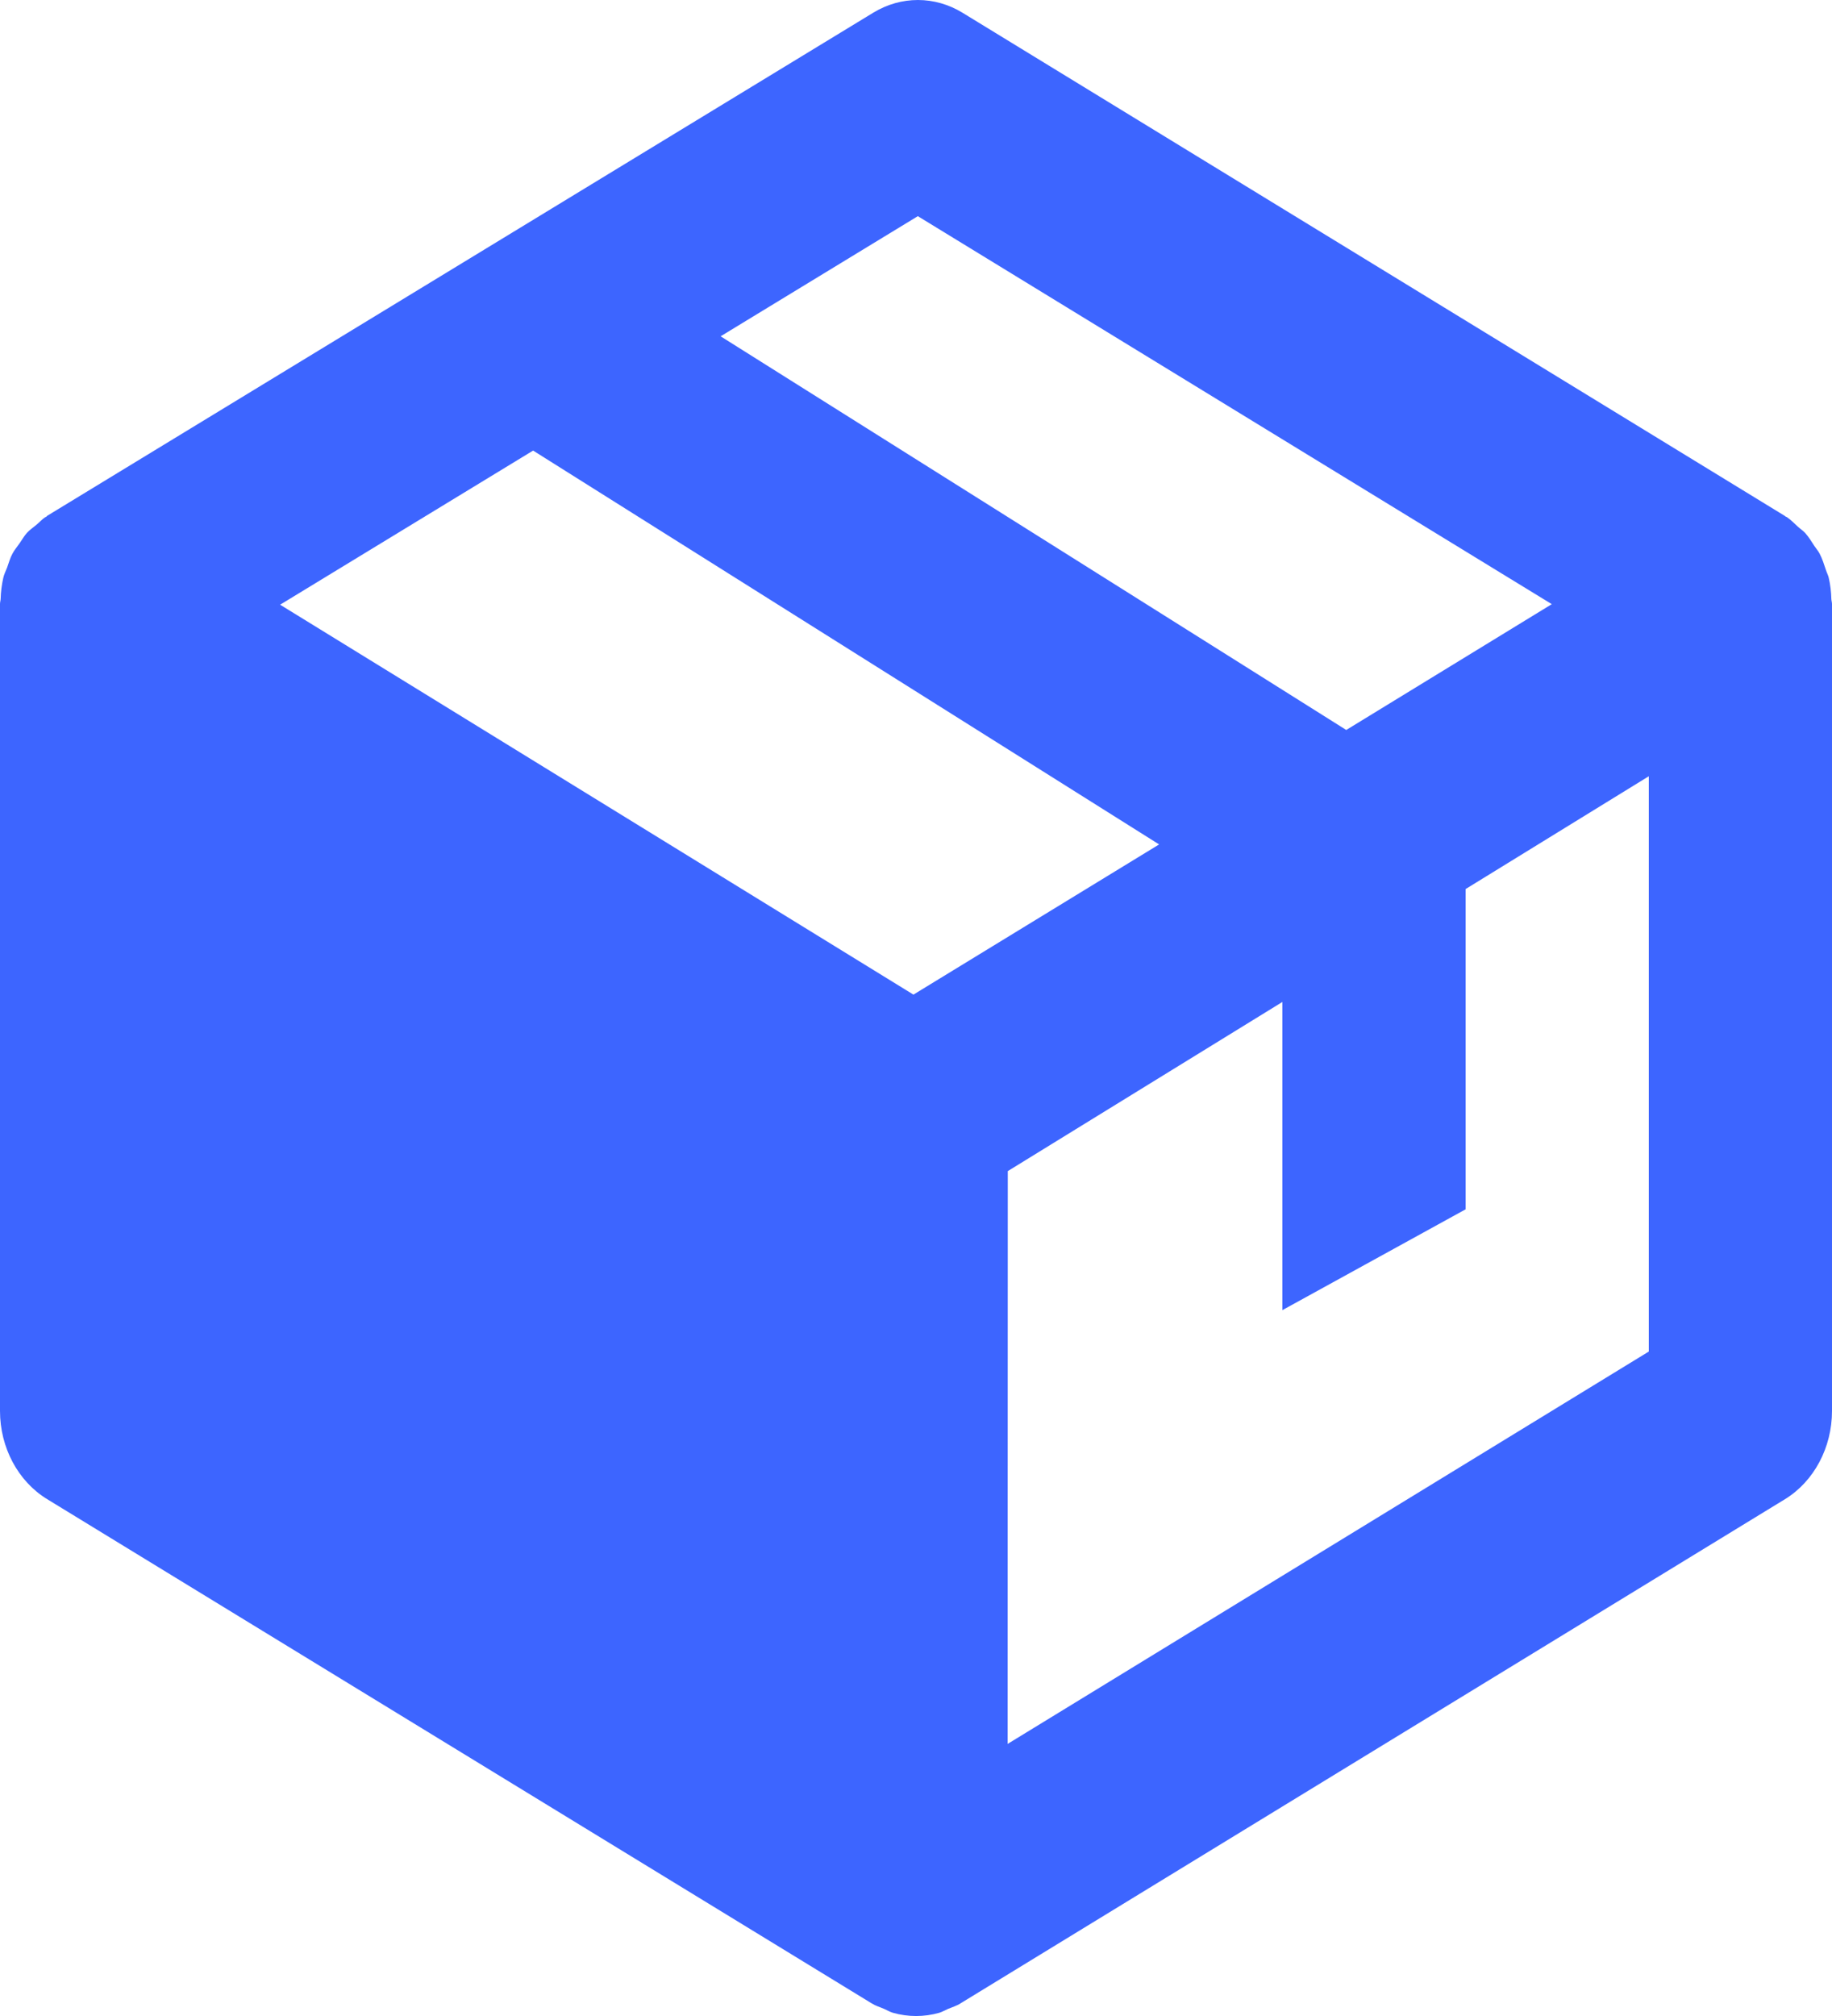 <svg width="20" height="22" viewBox="0 0 20 22" fill="none" xmlns="http://www.w3.org/2000/svg">
<path d="M19.993 6.538C19.991 6.459 19.982 6.38 19.964 6.303C19.957 6.275 19.943 6.249 19.934 6.221C19.913 6.158 19.894 6.097 19.864 6.04C19.848 6.01 19.826 5.986 19.807 5.957C19.775 5.907 19.744 5.857 19.705 5.814C19.682 5.79 19.652 5.77 19.627 5.747C19.588 5.712 19.552 5.673 19.507 5.643C19.503 5.64 19.498 5.64 19.493 5.637L19.485 5.63L10.506 0.138C10.358 0.048 10.191 0 10.021 5.86161e-07C9.851 -0 9.685 0.047 9.536 0.137L0.515 5.629C0.512 5.632 0.509 5.637 0.504 5.64L0.494 5.644C0.459 5.666 0.433 5.698 0.4 5.725C0.364 5.755 0.326 5.781 0.294 5.815C0.264 5.849 0.241 5.889 0.215 5.927C0.188 5.966 0.158 6 0.136 6.042C0.11 6.089 0.096 6.143 0.077 6.195C0.063 6.231 0.045 6.265 0.036 6.305C0.019 6.38 0.009 6.458 0.007 6.536C0.006 6.555 0 6.571 0 6.591V15.398C0 15.797 0.197 16.166 0.515 16.36L9.493 21.848L9.494 21.849L9.496 21.85L9.516 21.862C9.559 21.889 9.606 21.903 9.651 21.922C9.683 21.936 9.714 21.955 9.748 21.965C9.914 22.012 10.088 22.012 10.254 21.965C10.287 21.955 10.318 21.936 10.351 21.922C10.396 21.903 10.443 21.89 10.486 21.862L10.506 21.85L10.508 21.849L10.509 21.848L19.487 16.36C19.803 16.166 20 15.797 20 15.398V6.591C20 6.572 19.994 6.557 19.993 6.538ZM9.972 10.854L3.058 6.599L5.82 4.917L12.654 9.215L9.972 10.854ZM10.02 2.359L16.941 6.593L14.697 7.966L7.867 3.67L10.02 2.359ZM11 19.031L11.002 12.78L14 10.934V14.297L16 13.197V9.702L18 8.471V14.749L11 19.031Z" fill="#3D65FF"/>
</svg>
